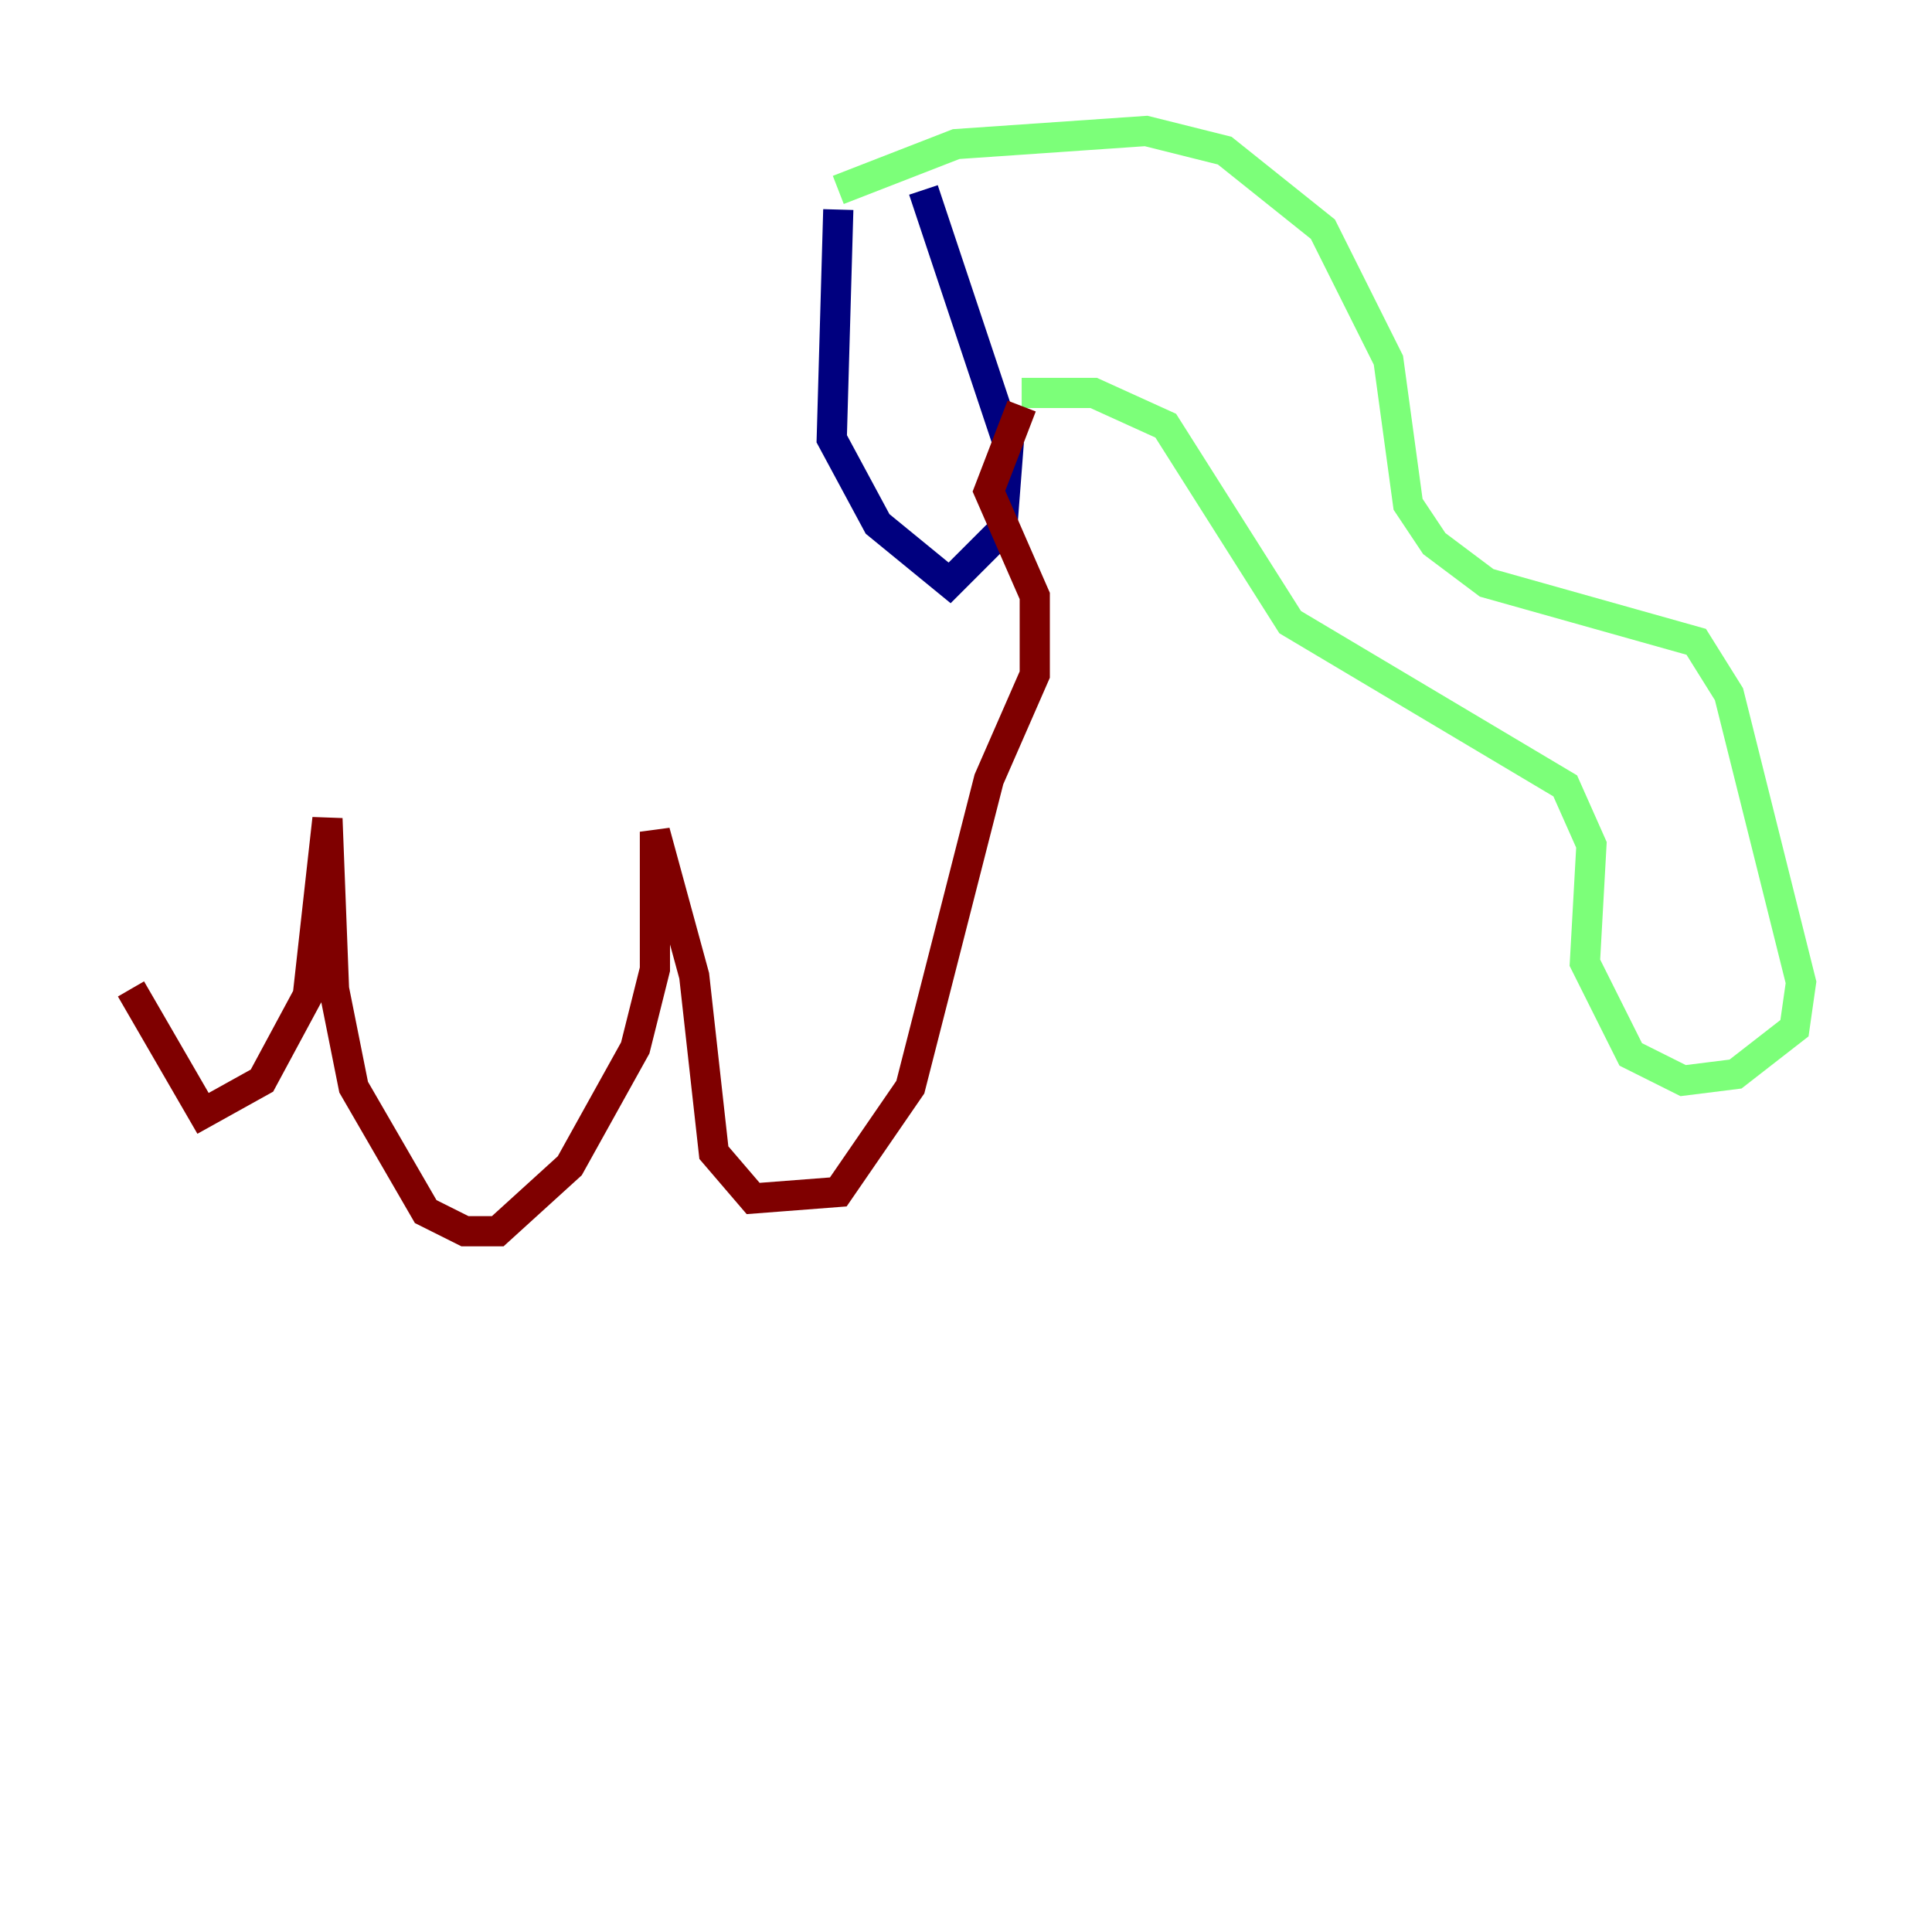 <?xml version="1.0" encoding="utf-8" ?>
<svg baseProfile="tiny" height="128" version="1.2" viewBox="0,0,128,128" width="128" xmlns="http://www.w3.org/2000/svg" xmlns:ev="http://www.w3.org/2001/xml-events" xmlns:xlink="http://www.w3.org/1999/xlink"><defs /><polyline fill="none" points="55.539,13.885 55.105,29.071 58.142,34.712 62.915,38.617 66.386,35.146 66.82,29.505 61.18,12.583" stroke="#00007f" stroke-width="2" /><polyline fill="none" points="55.539,12.583 63.349,9.546 75.932,8.678 81.139,9.98 87.647,15.186 91.986,23.864 93.288,33.41 95.024,36.014 98.495,38.617 112.38,42.522 114.549,45.993 119.322,65.085 118.888,68.122 114.983,71.159 111.512,71.593 108.041,69.858 105.003,63.783 105.437,55.973 103.702,52.068 85.478,41.22 77.234,28.203 72.461,26.034 67.688,26.034" stroke="#7cff79" stroke-width="2" /><polyline fill="none" points="67.688,26.902 65.519,32.542 68.556,39.485 68.556,44.691 65.519,51.634 60.312,72.027 55.539,78.969 49.898,79.403 47.295,76.366 45.993,64.651 43.39,55.105 43.39,64.217 42.088,69.424 37.749,77.234 32.976,81.573 30.807,81.573 28.203,80.271 23.43,72.027 22.129,65.519 21.695,54.237 20.393,65.953 17.356,71.593 13.451,73.763 8.678,65.519" stroke="#7f0000" stroke-width="2" /></svg>